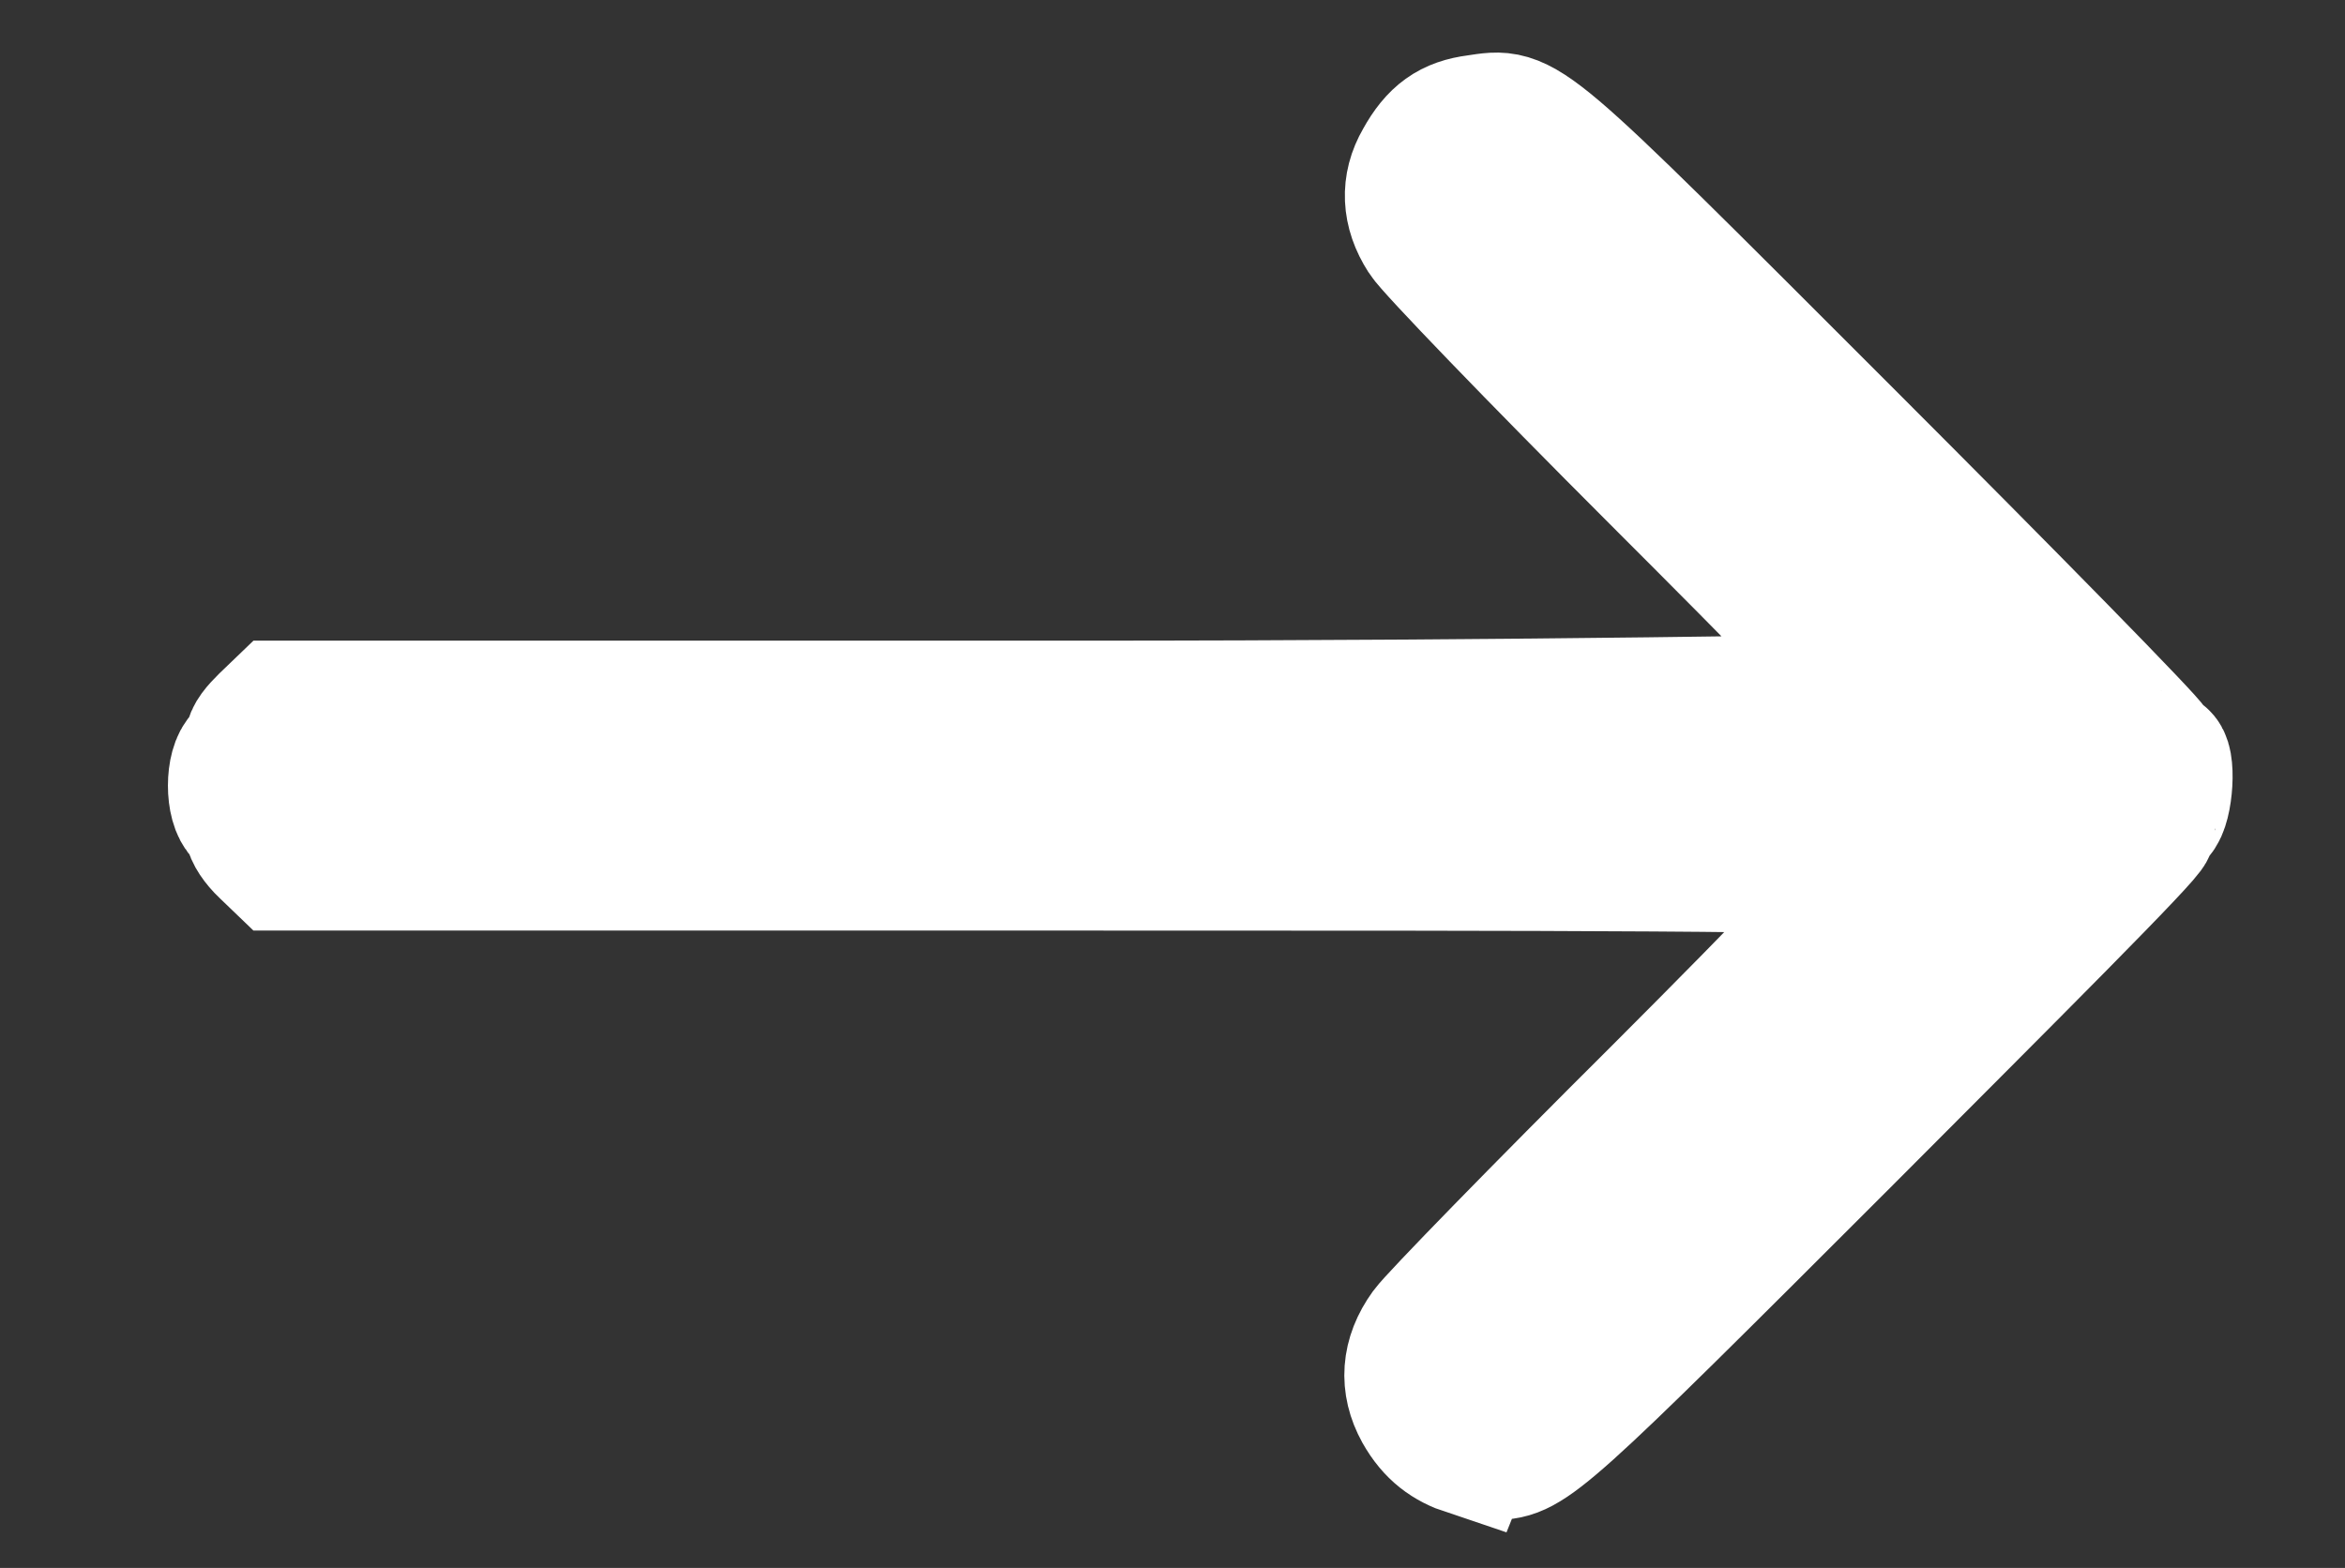 <?xml version="1.0" encoding="UTF-8" standalone="no"?>
<!-- Created with Inkscape (http://www.inkscape.org/) -->

<svg
   xmlns:dc="http://purl.org/dc/elements/1.1/"
   xmlns:cc="http://creativecommons.org/ns#"
   xmlns:rdf="http://www.w3.org/1999/02/22-rdf-syntax-ns#"
   xmlns:svg="http://www.w3.org/2000/svg"
   xmlns="http://www.w3.org/2000/svg"
   xmlns:sodipodi="http://sodipodi.sourceforge.net/DTD/sodipodi-0.dtd"
   xmlns:inkscape="http://www.inkscape.org/namespaces/inkscape"
   width="5.875mm"
   height="3.929mm"
   viewBox="0 0 5.875 3.929"
   version="1.1"
   id="svg10271"
   inkscape:version="0.92.2 (5c3e80d, 2017-08-06)"
   sodipodi:docname="arrowNext.svg">
  <rect x="0" y="0" width="5.875" height="3.929" fill="#333333" stroke="none"/>
  <defs
     id="defs10265" />
  <sodipodi:namedview
     id="base"
     pagecolor="#ffffff"
     bordercolor="#666666"
     borderopacity="1.0"
     inkscape:pageopacity="0.0"
     inkscape:pageshadow="2"
     inkscape:zoom="2.8"
     inkscape:cx="98.65523"
     inkscape:cy="-2.8035197"
     inkscape:document-units="mm"
     inkscape:current-layer="layer1"
     showgrid="false"
     inkscape:window-width="1366"
     inkscape:window-height="704"
     inkscape:window-x="0"
     inkscape:window-y="27"
     inkscape:window-maximized="1" />
  <g
     inkscape:label="Layer 1"
     inkscape:groupmode="layer"
     id="layer1"
     transform="translate(0,-293.071)">
    <g
       transform="matrix(-1.397,0,0,1.397,117.592,-54.232)"
       id="g4110-8-8-1-1-4-7-2-6"
       style="fill:#ffffff;stroke:#ffffff;stroke-opacity:1">
      <path
         style="fill:#ffffff;fill-opacity:1;stroke:#ffffff;stroke-width:0.239;stroke-miterlimit:4;stroke-dasharray:none;stroke-opacity:1"
         d="m 81.542,251.206 c 0.036,-0.012 0.063,-0.031 0.085,-0.07 0.026,-0.047 0.023,-0.096 -0.011,-0.143 -0.016,-0.022 -0.203,-0.214 -0.417,-0.427 -0.244,-0.244 -0.384,-0.391 -0.378,-0.397 0.005,-0.013 0.554,-0.013 1.43,-0.013 h 1.421 l 0.026,-0.025 c 0.015,-0.014 0.026,-0.031 0.026,-0.039 0,-0.012 0.007,-0.019 0.015,-0.025 0.02,-0.017 0.02,-0.086 0,-0.103 -0.009,-0.012 -0.015,-0.017 -0.015,-0.025 0,-0.012 -0.012,-0.025 -0.026,-0.039 l -0.026,-0.025 h -1.421 c -0.85,0 -1.424,-0.012 -1.43,-0.012 -0.005,-0.012 0.143,-0.162 0.383,-0.402 0.216,-0.216 0.403,-0.41 0.416,-0.431 0.029,-0.045 0.031,-0.091 0.006,-0.134 -0.026,-0.047 -0.053,-0.066 -0.1,-0.072 -0.089,-0.013 -0.072,-0.027 -0.656,0.557 -0.301,0.301 -0.551,0.556 -0.554,0.566 -0.002,0.012 -0.01,0.017 -0.016,0.017 -0.016,0 -0.011,0.088 0.006,0.103 0.009,0.012 0.015,0.017 0.015,0.025 0,0.012 0.247,0.258 0.548,0.56 0.541,0.541 0.563,0.561 0.625,0.561 0.011,0 0.032,0 0.046,-0.012 z"
         id="path10573-7-9-6-2-1-2-5-5-9-0-3"
         inkscape:connector-curvature="0" />
    </g>
  </g>
</svg>
